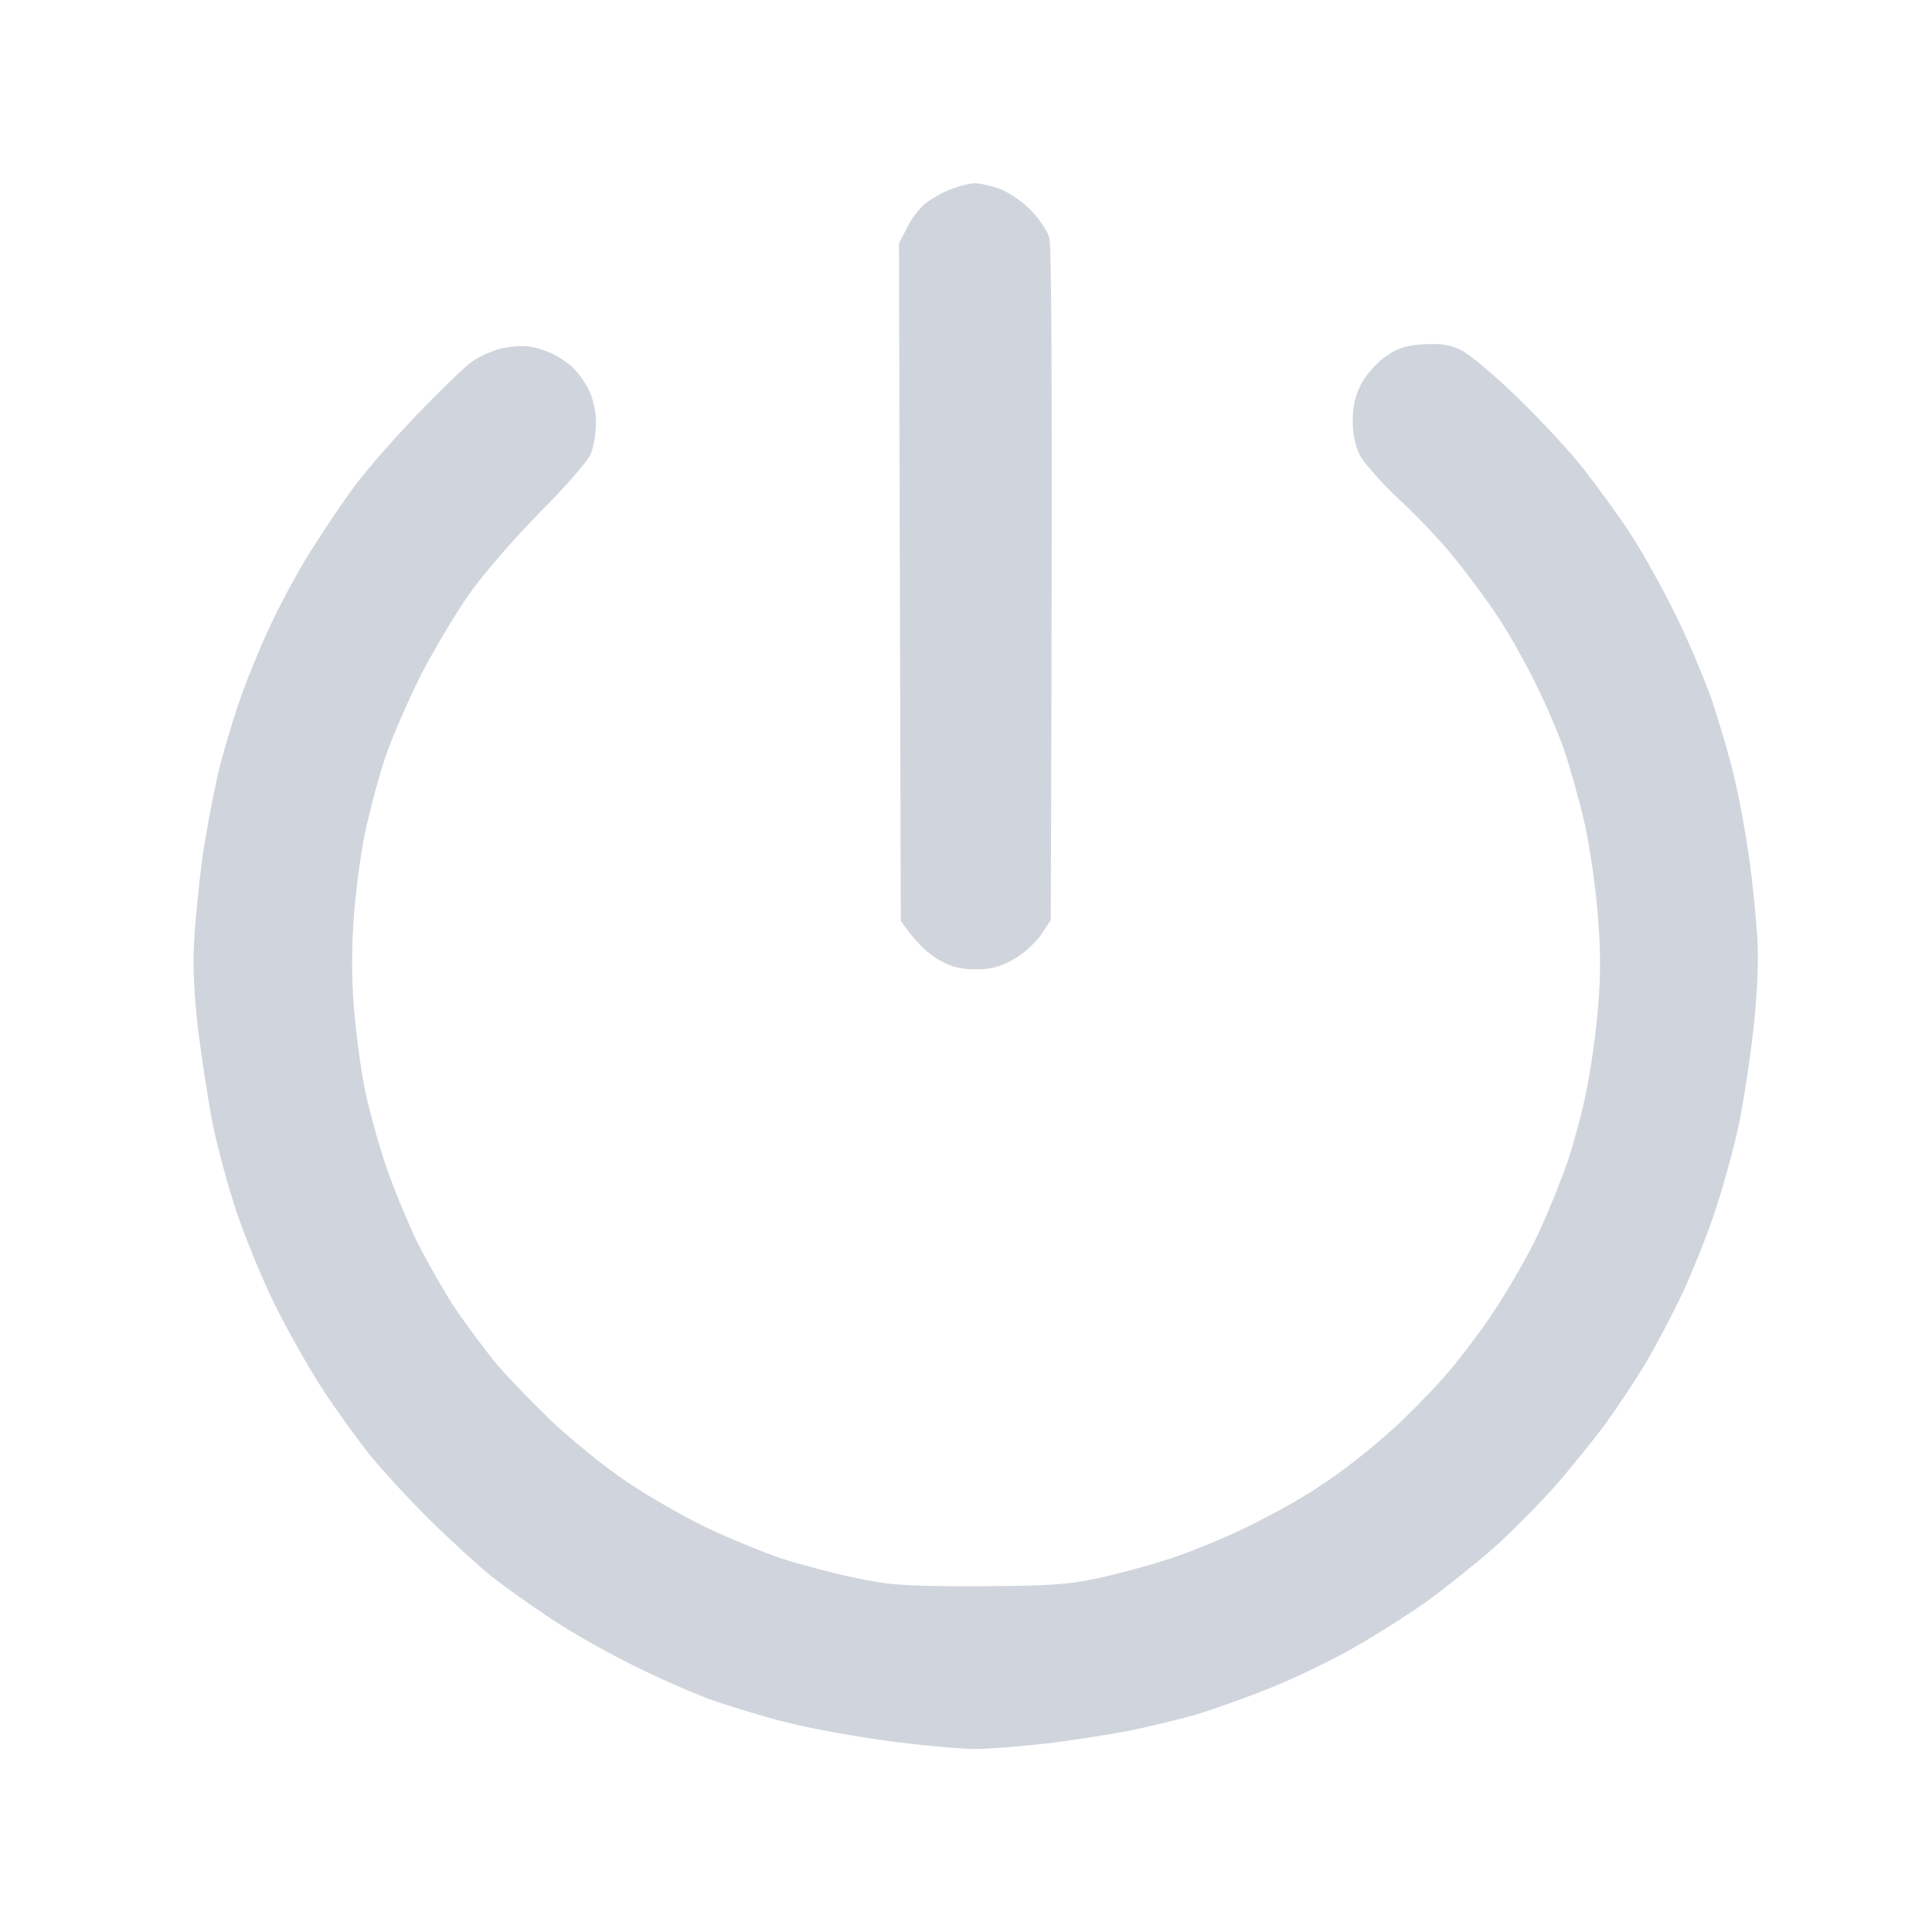 <svg width="33" height="33" viewBox="0 0 33 33" fill="none" xmlns="http://www.w3.org/2000/svg">
<path d="M16.261 3.225C16.123 3.275 15.93 3.381 15.823 3.462C15.717 3.537 15.573 3.725 15.498 3.881L15.355 4.156L15.386 15.731C15.649 16.106 15.855 16.294 16.023 16.387C16.248 16.519 16.411 16.556 16.667 16.556C16.924 16.556 17.086 16.519 17.311 16.387C17.48 16.294 17.686 16.106 17.78 15.969L17.948 15.719C17.98 6.4 17.961 4.2 17.924 4.062C17.892 3.944 17.742 3.725 17.592 3.575C17.436 3.419 17.205 3.269 17.042 3.212C16.886 3.162 16.705 3.125 16.636 3.131C16.567 3.131 16.398 3.175 16.261 3.225ZM8.542 5.956C8.386 6 8.18 6.094 8.073 6.169C7.967 6.237 7.561 6.631 7.167 7.037C6.767 7.45 6.28 8.006 6.073 8.281C5.867 8.556 5.536 9.05 5.33 9.375C5.123 9.7 4.823 10.25 4.661 10.594C4.492 10.937 4.261 11.5 4.136 11.844C4.011 12.187 3.823 12.806 3.723 13.219C3.63 13.631 3.505 14.3 3.448 14.706C3.398 15.106 3.336 15.712 3.317 16.05C3.292 16.45 3.311 16.962 3.38 17.562C3.442 18.062 3.555 18.794 3.63 19.187C3.711 19.581 3.892 20.256 4.036 20.687C4.18 21.119 4.473 21.837 4.692 22.281C4.911 22.725 5.286 23.387 5.523 23.75C5.761 24.112 6.13 24.619 6.336 24.875C6.548 25.131 7.005 25.631 7.361 25.981C7.717 26.331 8.18 26.75 8.386 26.919C8.592 27.081 9.03 27.394 9.355 27.612C9.68 27.831 10.286 28.181 10.698 28.387C11.111 28.6 11.73 28.875 12.073 29.006C12.417 29.131 13.049 29.325 13.48 29.431C13.911 29.537 14.711 29.681 15.261 29.75C15.811 29.819 16.436 29.875 16.655 29.875C16.867 29.875 17.417 29.831 17.873 29.781C18.323 29.725 18.967 29.625 19.292 29.562C19.617 29.494 20.142 29.369 20.448 29.281C20.755 29.187 21.349 28.975 21.761 28.806C22.174 28.637 22.805 28.331 23.167 28.119C23.53 27.912 24.08 27.562 24.386 27.344C24.692 27.119 25.211 26.706 25.53 26.425C25.849 26.137 26.323 25.656 26.592 25.35C26.855 25.044 27.23 24.581 27.424 24.319C27.611 24.056 27.917 23.606 28.092 23.312C28.267 23.019 28.555 22.475 28.736 22.094C28.911 21.712 29.174 21.069 29.305 20.656C29.442 20.244 29.623 19.581 29.705 19.187C29.786 18.794 29.898 18.05 29.955 17.531C30.017 16.95 30.042 16.381 30.017 16.031C29.998 15.725 29.942 15.131 29.886 14.719C29.83 14.306 29.717 13.675 29.63 13.312C29.549 12.95 29.373 12.362 29.255 12C29.13 11.637 28.855 10.981 28.636 10.531C28.417 10.087 28.067 9.45 27.855 9.125C27.642 8.8 27.273 8.294 27.042 8C26.811 7.706 26.299 7.156 25.911 6.781C25.517 6.4 25.086 6.037 24.948 5.975C24.767 5.887 24.592 5.862 24.311 5.881C24.011 5.9 23.873 5.944 23.661 6.094C23.511 6.2 23.33 6.406 23.248 6.562C23.148 6.756 23.105 6.95 23.105 7.187C23.105 7.412 23.148 7.619 23.23 7.781C23.305 7.919 23.605 8.256 23.905 8.537C24.205 8.812 24.63 9.262 24.849 9.537C25.067 9.806 25.392 10.244 25.561 10.5C25.736 10.756 26.023 11.262 26.205 11.625C26.386 11.987 26.617 12.519 26.717 12.812C26.817 13.106 26.974 13.669 27.067 14.062C27.155 14.456 27.255 15.162 27.292 15.625C27.342 16.225 27.342 16.694 27.292 17.25C27.255 17.681 27.167 18.3 27.099 18.625C27.036 18.95 26.892 19.487 26.786 19.812C26.674 20.137 26.448 20.7 26.28 21.062C26.111 21.425 25.767 22.025 25.511 22.406C25.261 22.787 24.861 23.306 24.623 23.569C24.392 23.825 24.03 24.194 23.823 24.381C23.617 24.569 23.28 24.85 23.073 25.006C22.867 25.169 22.505 25.419 22.261 25.562C22.017 25.712 21.542 25.969 21.198 26.131C20.855 26.294 20.305 26.519 19.98 26.625C19.655 26.731 19.105 26.881 18.761 26.956C18.224 27.069 17.936 27.087 16.698 27.094C15.417 27.094 15.186 27.075 14.573 26.944C14.192 26.862 13.63 26.712 13.323 26.612C13.017 26.506 12.455 26.275 12.073 26.094C11.692 25.912 11.092 25.569 10.73 25.325C10.367 25.087 9.78 24.612 9.423 24.275C9.067 23.931 8.611 23.462 8.417 23.219C8.223 22.975 7.911 22.556 7.73 22.281C7.555 22.006 7.267 21.5 7.098 21.156C6.936 20.812 6.698 20.237 6.58 19.875C6.455 19.512 6.305 18.95 6.236 18.625C6.167 18.3 6.086 17.681 6.048 17.25C6.005 16.737 6.005 16.2 6.042 15.687C6.073 15.256 6.155 14.612 6.23 14.25C6.305 13.887 6.461 13.3 6.58 12.937C6.705 12.575 6.986 11.931 7.205 11.5C7.43 11.069 7.798 10.45 8.03 10.125C8.261 9.8 8.798 9.181 9.223 8.75C9.661 8.312 10.042 7.875 10.092 7.75C10.142 7.631 10.18 7.394 10.18 7.219C10.18 7.031 10.13 6.806 10.055 6.656C9.986 6.519 9.861 6.344 9.78 6.275C9.705 6.2 9.555 6.1 9.448 6.05C9.342 5.994 9.161 5.937 9.042 5.919C8.923 5.9 8.698 5.919 8.542 5.956Z" fill="#D0D5DD"/>
</svg>
